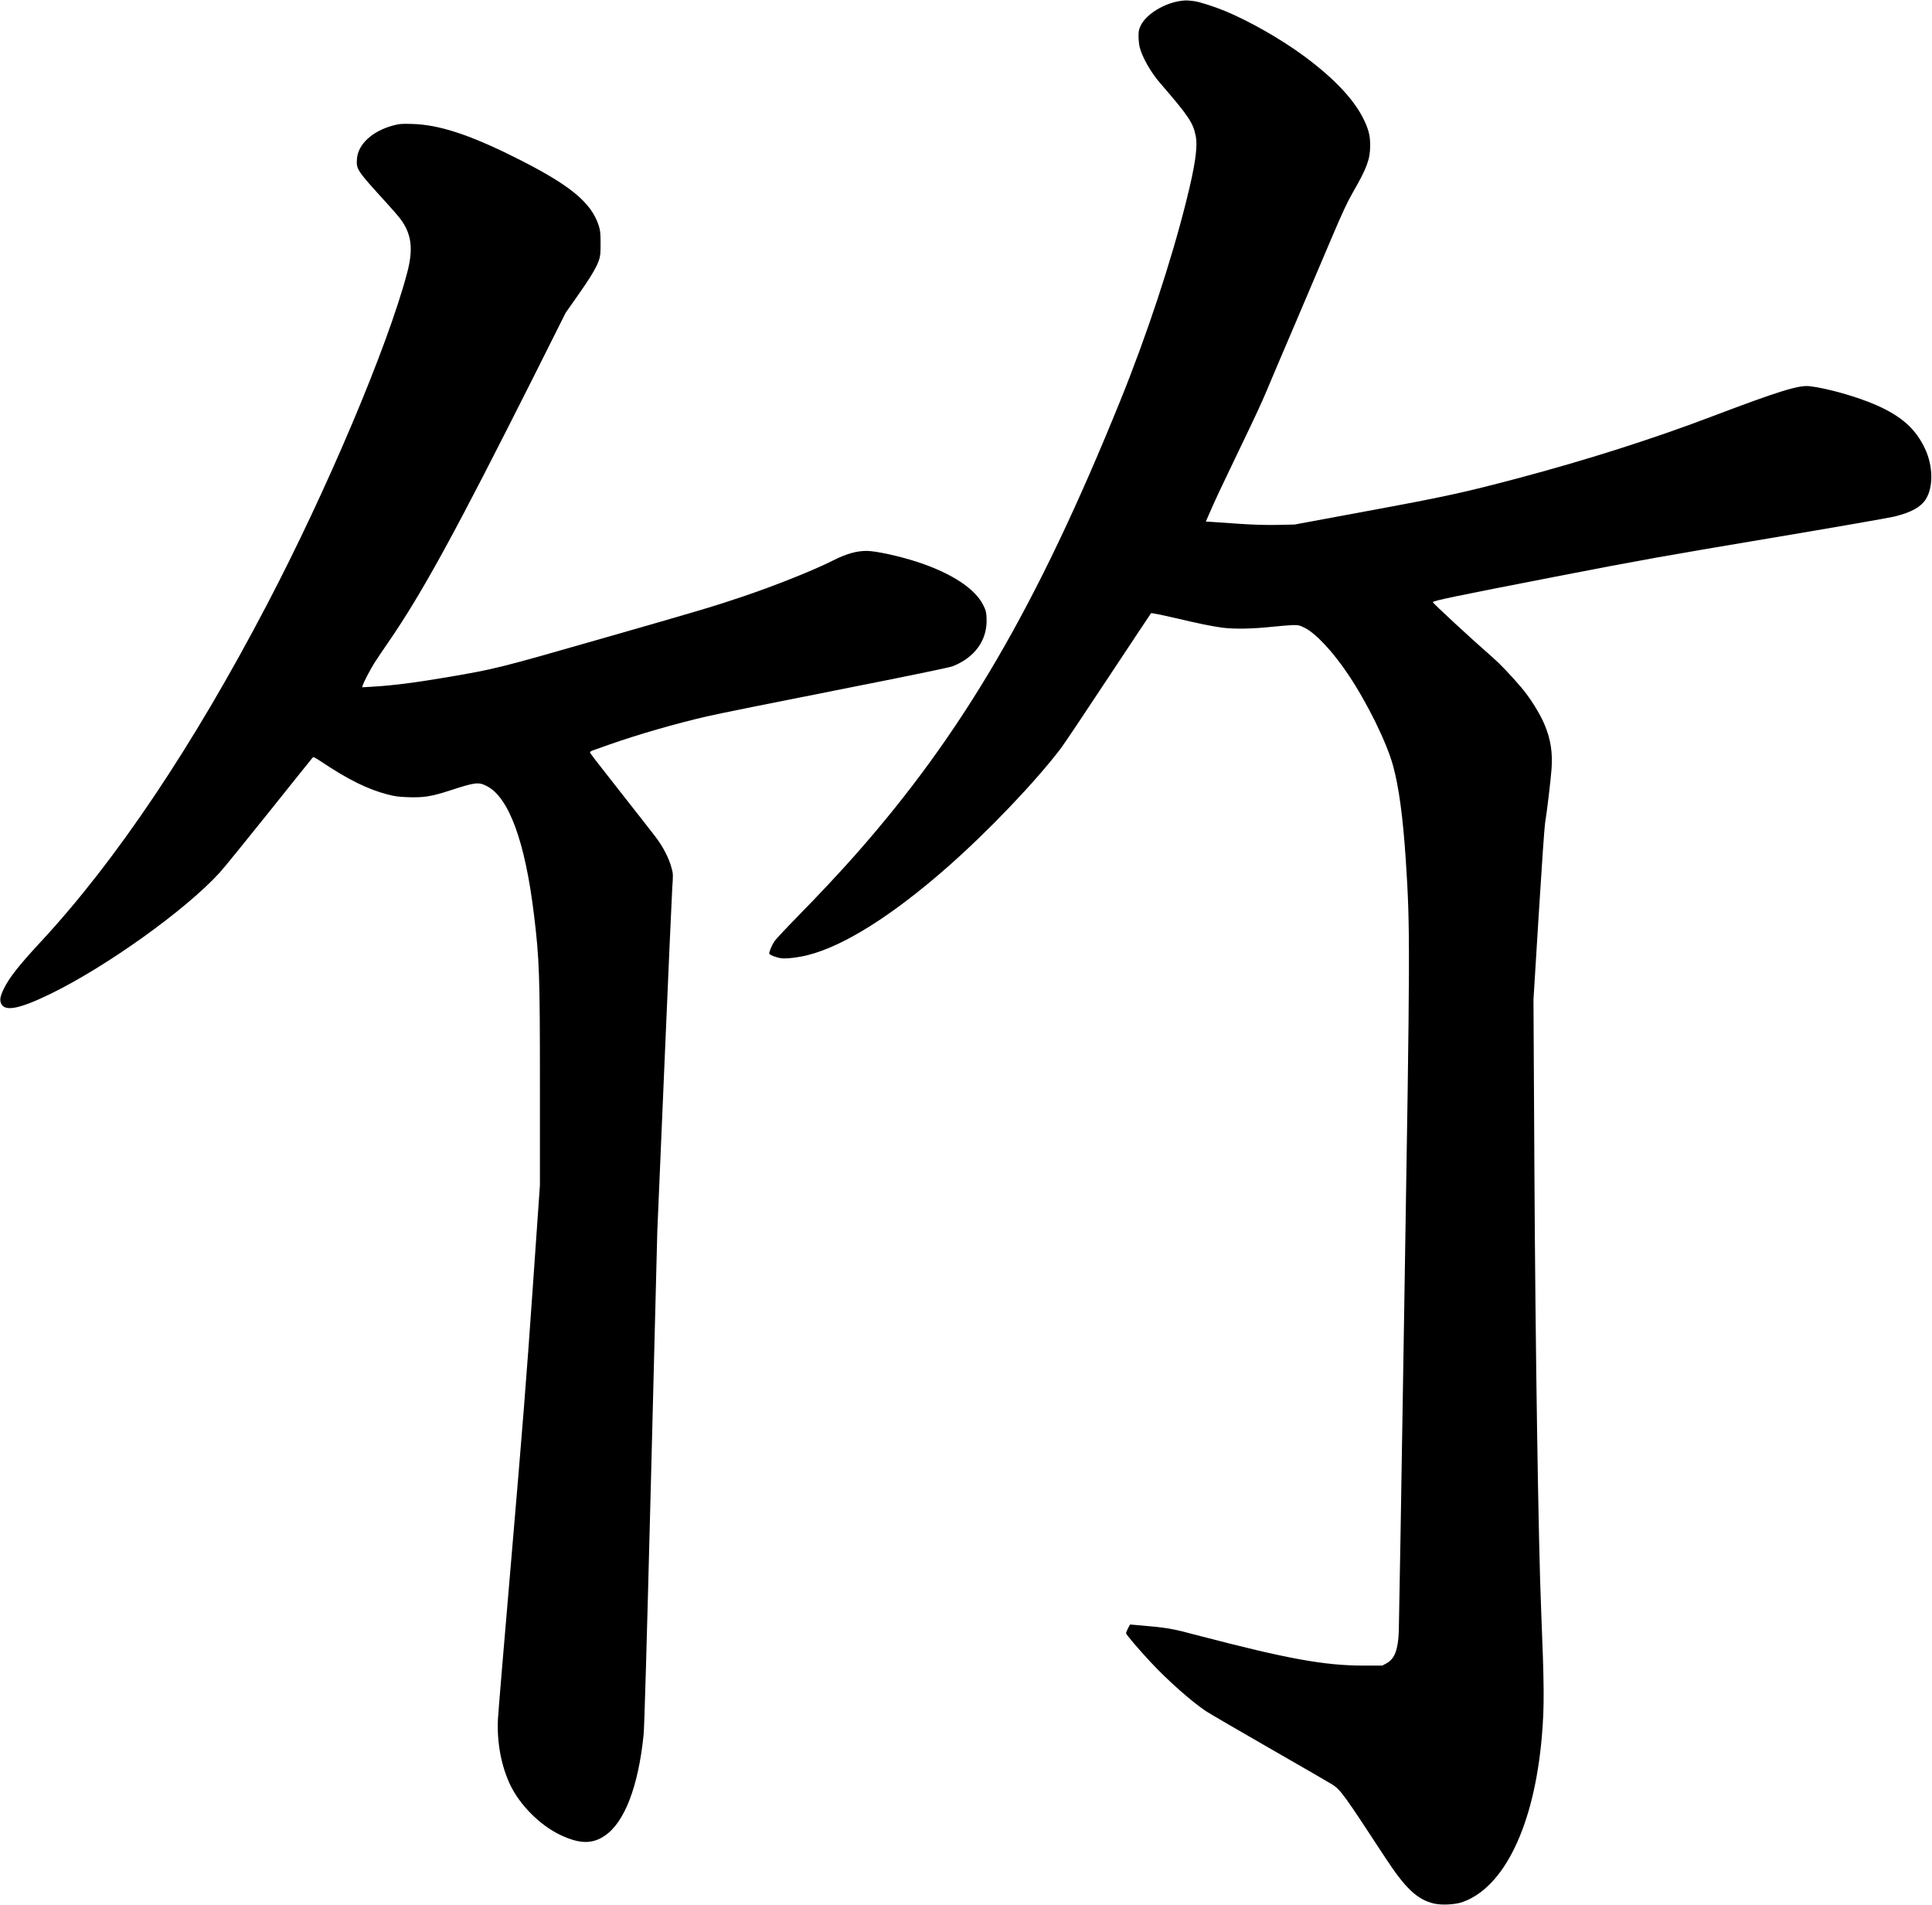 <svg xmlns="http://www.w3.org/2000/svg" xmlns:xlink="http://www.w3.org/1999/xlink" width="2469" height="2434" version="1.1" viewBox="0 0 2469 2434"><title>Slice 2</title><desc>Created with Sketch.</desc><g id="Page-1" fill="none" fill-rule="evenodd" stroke="none" stroke-width="1"><g id="Group" fill="#000" transform="translate(1234.25, 1217.25) scale(1, -1) translate(-1234.25, -1217.25) translate(0.4, 0.6)"><path id="Shape" d="M1508.9,2432.8 C1487.9,2430.1 1464.9,2416.1 1457.6,2401.7 C1455,2396.4 1454.6,2394.5 1454.6,2387.5 C1454.6,2383 1455.3,2376.6 1456.1,2373.4 C1459.4,2360.7 1470.2,2341.6 1481.8,2328.2 C1518.8,2285.3 1524.3,2277.2 1527.7,2260 C1530.4,2246.1 1526.9,2221.9 1515.5,2176.6 C1496.2,2099.4 1465.1,2005.3 1431.1,1921.4 C1324.9,1659.2 1229.9,1496.5 1092.2,1340.9 C1072.3,1318.4 1045.6,1289.9 1018.9,1262.7 C1004.5,1248 991.3,1233.9 989.5,1231.3 C986.3,1226.6 982.6,1218.1 982.6,1215.5 C982.6,1213.7 991.6,1210.2 998.3,1209.3 C1004.5,1208.5 1020.5,1210.4 1032.1,1213.4 C1078.3,1225.1 1140.1,1264.1 1209.9,1325.4 C1262.1,1371.2 1322.7,1434.7 1355.5,1477.8 C1359,1482.4 1386.2,1522.9 1415.8,1567.8 C1445.5,1612.7 1470.2,1649.8 1470.6,1650.3 C1471,1650.7 1483.9,1648.2 1499.3,1644.6 C1530.6,1637.2 1547.7,1633.7 1561.6,1631.8 C1575.9,1629.9 1599.3,1630.2 1623.1,1632.7 C1634.7,1633.9 1647.6,1635 1651.9,1635.1 C1658.9,1635.2 1660.3,1634.9 1667.1,1631.5 C1681,1624.6 1702.9,1601.2 1721.9,1572.9 C1746.8,1536 1771.8,1485.1 1780,1454.9 C1787.4,1427.6 1792.5,1389.6 1796.1,1335.4 C1801.8,1247.5 1801.8,1229.5 1794.2,765.4 C1790.7,543.8 1787.5,356.5 1787.2,349.3 C1786.3,325.6 1781.9,314 1771.6,308.4 L1766.1,305.4 L1741.6,305.4 C1692,305.5 1644.6,314.1 1532.6,343.4 C1494.7,353.4 1494.1,353.5 1449.9,357.4 L1443.7,357.9 L1441.1,353 C1439.7,350.2 1438.6,347.4 1438.6,346.8 C1438.6,345.2 1454.6,326.4 1469.9,310 C1492,286.3 1521.8,259.9 1540.7,247.2 C1544.8,244.5 1582.1,222.7 1623.6,198.9 C1665.1,175.1 1700.9,154.4 1703.1,152.9 C1713.3,145.8 1717.4,140.2 1769.4,60.7 C1795.5,20.7 1810.7,6.4 1832.2,1.3 C1841.6,-0.9 1858.5,-0.1 1867.6,2.9 C1921.7,21.1 1960.2,100.7 1970,214.9 C1973.3,253 1973.1,278.5 1969.1,376.9 C1965.6,460.4 1961.7,714.6 1960.5,938.4 L1959.3,1156.4 L1966,1264.9 C1969.7,1324.6 1973.3,1377.2 1974.1,1381.9 C1976.4,1395.3 1981.5,1438.2 1982.4,1451.3 C1983.9,1472.4 1981.3,1489.1 1973.6,1507.6 C1967.5,1522.2 1954.9,1542.4 1943.3,1555.9 C1930.4,1571 1916.4,1585.7 1907.1,1593.8 C1880.8,1616.7 1830.9,1662.8 1830.7,1664.4 C1830.4,1666.1 1861.5,1672.5 1987,1696.9 C2097.1,1718.3 2125.8,1723.4 2259.6,1745.8 C2341.8,1759.6 2414.3,1772.2 2420.6,1773.8 C2442.5,1779.3 2454.1,1785.8 2460.6,1795.8 C2470.4,1811.2 2470.1,1838.3 2459.7,1860.4 C2447.8,1885.8 2429.8,1901.9 2397.6,1916.1 C2373.5,1926.8 2334.2,1937.9 2312.1,1940.4 C2298,1941.9 2272.3,1933.9 2186.6,1901.4 C2111,1872.7 2027,1846 1938.6,1822.5 C1870.3,1804.4 1847,1799.3 1744.1,1780.3 L1654.1,1763.6 L1632.2,1763.1 C1617.6,1762.8 1602.1,1763.3 1585.2,1764.4 C1571.4,1765.4 1555.7,1766.4 1550.4,1766.8 L1540.6,1767.4 L1546.5,1780.9 C1552.6,1795 1562.2,1815.4 1584.6,1861.9 C1603.7,1901.5 1612,1919.4 1619.1,1936.4 C1622.5,1944.7 1638.5,1982.2 1654.6,2019.9 C1670.6,2057.6 1691.8,2107.3 1701.6,2130.4 C1715.5,2163.1 1721.5,2175.9 1728.7,2188.4 C1746.3,2218.9 1750.6,2230.6 1750.6,2247.5 C1750.6,2258.7 1749.4,2264.9 1745.3,2274.9 C1734.1,2302.4 1707.6,2331.5 1666.4,2362 C1637.2,2383.6 1596.4,2406.9 1565.2,2419.8 C1552.6,2425.1 1532.2,2431.6 1526,2432.4 C1516.4,2433.6 1515,2433.6 1508.9,2432.8 L1508.9,2432.8 Z"/><path id="Shape" d="M501.9,2273.5 C475.6,2266.5 457.3,2249.7 455.8,2231.3 C454.7,2217.4 455.4,2216.5 494.3,2173.8 C501.1,2166.4 508.6,2157.7 511.1,2154.4 C525.7,2134.9 528.1,2115.6 519.7,2084.4 C494.6,1990.1 417.3,1807.3 340.6,1660.9 C246.3,1480.6 148,1334.1 52.1,1230.8 C24,1200.5 11.6,1184.8 4.6,1170.6 C-0.3,1160.5 -1.1,1155.7 1.3,1150.9 C6.4,1141 25,1144.8 64.1,1163.8 C135.9,1198.8 236.6,1270.9 280.1,1318.5 C285.2,1324 313.7,1359.1 343.6,1396.5 C373.4,1433.8 398.4,1465 399.1,1465.7 C400.2,1466.9 402.2,1465.9 410.7,1460.2 C444,1437.9 469.2,1425.4 494.3,1418.8 C503.7,1416.3 508.9,1415.6 520,1415.2 C540.4,1414.4 550.3,1415.9 573.6,1423.4 C607,1434.3 611,1434.8 621.6,1429.4 C649.9,1415.1 670.7,1358.4 682,1264.9 C688.9,1208.4 689.6,1187.7 689.6,1044.4 L689.6,919.4 L680.1,783.4 C672.7,676.6 667,604.7 653.6,448.4 C644.2,339 636.2,243.6 635.9,236.4 C634.6,207.3 640,178.1 651.1,154.1 C663.5,127.4 690.1,100.8 716.7,88.5 C740.7,77.4 756.4,77.2 772.3,87.9 C797.6,104.7 815.3,150.6 822.1,216.9 C823.1,226.9 826,329 831.6,545.9 L839.6,860.4 L848.6,1070.9 C853.5,1186.7 858.1,1289.4 858.7,1299.1 C859.9,1316.1 859.9,1317.1 857.8,1324.8 C854.4,1337.5 846.9,1352 837,1364.9 C832.2,1371.2 814.2,1394.2 797.1,1415.9 C757.9,1465.8 753.6,1471.3 753.6,1472.6 C753.6,1473.2 755.5,1474.4 757.9,1475.2 C760.2,1476 769.9,1479.4 779.4,1482.8 C815.6,1495.5 862.4,1509 902.9,1518.4 C915.6,1521.4 990.2,1536.4 1068.6,1551.9 C1163.3,1570.6 1213.2,1580.9 1217.4,1582.6 C1245.6,1593.8 1261.6,1616.3 1260.4,1643.5 C1260.1,1651.7 1259.6,1653.5 1256.2,1660.5 C1245.8,1681.5 1216.3,1701 1173.1,1715.4 C1149.7,1723.1 1119,1729.9 1107,1729.9 C1094.1,1729.9 1081,1726.2 1064.1,1717.6 C1040,1705.4 991,1685.8 949.9,1671.9 C912.1,1659.1 895.7,1654.2 763.6,1616.4 C638.1,1580.4 632.1,1578.9 573.6,1568.9 C530.2,1561.5 501.2,1557.8 474.7,1556.3 L462.4,1555.6 L463.1,1558 C464.4,1562.2 472.6,1577.9 477.8,1586.3 C480.6,1590.7 488.6,1602.7 495.7,1612.9 C539.6,1676.8 581.4,1753.2 683,1955.4 L722.6,2034.4 L736.7,2054.4 C753.5,2078.2 761.7,2091.8 764.8,2100.8 C766.8,2106.6 767.1,2109.3 767.1,2122.9 C767.1,2136.1 766.7,2139.4 764.8,2145.4 C755.2,2175.7 726.8,2198.6 654.6,2234.3 C598.2,2262.3 559.8,2274.6 526.6,2275.5 C512.6,2275.9 510.2,2275.7 501.9,2273.5 L501.9,2273.5 Z"/></g></g></svg>
